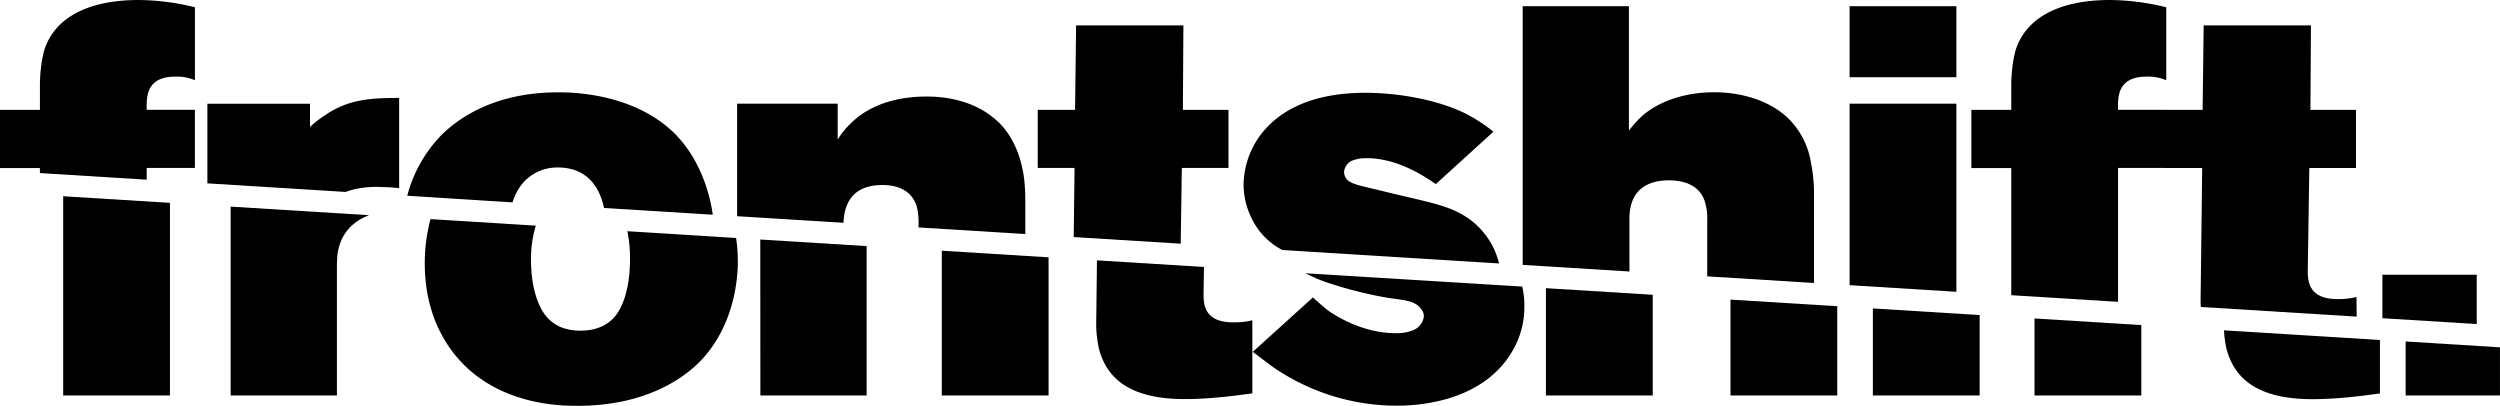 <svg xmlns="http://www.w3.org/2000/svg" viewBox="0 0 1074.7 174.45">
  <title>frontshift</title>
  <g id="Layer_1-2" data-name="Layer 1">
    <path
      d="M63.06,72.2H83.78v-25H63.06c0-4.46-.89-14.26,12.26-14.26a19.5,19.5,0,0,1,8.47,1.56V3.12A104.32,104.32,0,0,0,59.72,0C35.21,0,23.4,9.36,19.39,20.5c-2,5.79-2.23,14.26-2.23,15.38V47.24H0v25H17.16v2.16l45.9,2.85Z"/>
    <polygon points="27.16 84.36 27.16 169.99 73.06 169.99 73.06 87.2 27.16 84.36"/>
    <path
      d="M164.91,80.44c2.23,0,4.46.22,6.68.45V42.11c-12,0-21.84.45-32.09,7.58a43.11,43.11,0,0,0-6.24,4.9v-10H89.15V78.82l59.46,3.69C155.54,79.9,162.87,80.31,164.91,80.44Z"/>
    <path d="M99.15,88.82V170h45.68V115.62c0-4,0-7.13,1.34-10.92,2.37-6.65,7.3-10.25,12.45-12.19Z"/>
    <path
      d="M269.68,99.39a56.3,56.3,0,0,1,1.15,12c0,12.92-3.34,21.61-7.35,25.62-3.57,3.57-8.47,5.13-13.82,5.13a22.19,22.19,0,0,1-8.69-1.56,16.71,16.71,0,0,1-6.91-5.57c-2.9-4-5.79-11.81-5.79-23.17A49,49,0,0,1,230.34,97l-45.27-2.81a72.88,72.88,0,0,0-2.47,19c0,26.29,12.92,41,21.39,47.68,16.93,13.37,37.66,13.59,44.34,13.59,28.74,0,45.9-11.59,53.92-20.5,13.82-15.37,14.93-35.21,14.93-41.45a71.09,71.09,0,0,0-.75-10.21Z"/>
    <path
      d="M225,78.43A19.5,19.5,0,0,1,239.44,72,23.21,23.21,0,0,1,247,73.09c6,2.12,10.63,7,12.67,16.31l46.74,2.9c-2-14-8.24-27.9-18.63-37-17.16-14.93-41-15.6-47-15.6C212.7,39.44,196.21,51,188.42,59.49a58.5,58.5,0,0,0-13.35,24.65L220.34,87A22.38,22.38,0,0,1,225,78.43Z"/>
    <path d="M326.87,170h45.68v-61.5c0-.73,0-1.66,0-2.71l-45.72-2.83Z"/>
    <path
      d="M440.76,87.13c0-8.24-.67-12.26-1.56-16-1.78-7.58-5.57-15.15-11.59-20.05-10.92-9.36-25.18-9.58-29.41-9.58-11.81,0-24.07,3.12-32.53,11.59a34.67,34.67,0,0,0-5.57,6.91V44.57H316.87V92.94l45.72,2.83c.27-6,2.25-16.23,16.67-16.23,10.47,0,13.82,5.57,14.93,9.58a30.79,30.79,0,0,1,.67,7.8v.85l45.9,2.85Z"/>
    <polygon points="404.86 107.78 404.86 169.99 450.76 169.99 450.76 110.62 404.86 107.78"/>
    <polygon
      points="508.05 72.19 528.1 72.19 528.1 47.24 508.5 47.24 508.72 10.92 462.59 10.92 462.15 47.24 446.11 47.24 446.11 72.19 461.93 72.19 461.57 101.91 507.56 104.76 508.05 72.19"/>
    <path
      d="M517.38,126.54l.18-11.77-46-2.85-.31,26.21a48.63,48.63,0,0,0,1.34,12.48c3.34,11.59,12.48,20.95,36.77,20.95,12.48,0,25.18-2,29-2.45V137.68a32.19,32.19,0,0,1-8.24.89C518,138.57,517.38,131.22,517.38,126.54Z"/>
    <path
      d="M627,91.36c-7.35-3.79-17.16-5.35-34.09-9.58-5.57-1.34-10-2.23-12-3.34A4.88,4.88,0,0,1,577.79,74a5.8,5.8,0,0,1,3.34-4.9A16.71,16.71,0,0,1,587.6,68c14,0,26.29,8.91,29.64,11.14L642,56.6a74.14,74.14,0,0,0-11.14-7.35c-12.48-6.46-30.08-9.36-43.9-9.36-25.85,0-39,9.58-45.68,18.94a36.75,36.75,0,0,0-6.69,20.5,32.92,32.92,0,0,0,3.12,13.81,30.08,30.08,0,0,0,13.52,14.33l93.19,5.78A33.26,33.26,0,0,0,627,91.36Z"/>
    <path
      d="M561.2,117.47a64.73,64.73,0,0,0,10.55,4.39,175.53,175.53,0,0,0,22.73,5.79c8.69,1.56,13.82,1.11,16.71,5.57a4.49,4.49,0,0,1,.89,2.67,7.22,7.22,0,0,1-4.46,6,19,19,0,0,1-7.58,1.34c-14,0-25.4-7.13-29.19-9.8-2.23-1.78-4.23-3.57-6.46-5.57l-25.85,23.4c4.23,3.12,8.24,6.46,12.7,9.13a93.59,93.59,0,0,0,49.24,14c6.24,0,37-.45,50.13-24.29a37.07,37.07,0,0,0,4.68-18.72,36.08,36.08,0,0,0-.91-8.19Z"/>
    <polygon points="664.57 169.99 710.48 169.99 710.48 126.72 664.57 123.88 664.57 169.99"/>
    <polygon points="743.9 128.8 743.9 169.99 789.8 169.99 789.8 131.64 743.9 128.8"/>
    <path
      d="M779.8,84.67a67.75,67.75,0,0,0-1.34-14.93,34.19,34.19,0,0,0-9.36-18.49C760.86,43,748.16,39.66,737,39.66c-16.71,0-27.18,6.46-31.64,10.7a52.94,52.94,0,0,0-5.12,5.79V2.67H654.57v111.2l45.9,2.85V94.92a23.48,23.48,0,0,1,.67-6.69c2.67-10.25,12.7-10.7,16.27-10.7,11.36,0,14.93,6,15.82,10.47a20.3,20.3,0,0,1,.67,6V118.8l45.9,2.85Z"/>
    <rect x="795.11" y="2.67" width="45.9" height="30.53"/>
    <polygon points="841.01 44.56 795.11 44.56 795.11 122.59 841.01 125.44 841.01 44.56"/>
    <polygon points="805.11 132.59 805.11 169.99 851.01 169.99 851.01 135.44 805.11 132.59"/>
    <path
      d="M910.5,72.2h20.72v-25H910.5c0-4.46-.89-14.26,12.26-14.26a19.5,19.5,0,0,1,8.47,1.56V3.12A104.31,104.31,0,0,0,907.16,0c-24.51,0-36.32,9.36-40.33,20.5-2,5.79-2.23,14.26-2.23,15.38V47.24H847.45v25H864.6V126.9l45.9,2.85Z"/>
    <polygon points="874.6 136.9 874.6 169.99 920.5 169.99 920.5 139.75 874.6 136.9"/>
    <path
      d="M1013,127.68a32.18,32.18,0,0,1-8.24.89c-12,0-12.7-7.35-12.7-12l.67-44.34h20.05v-25H993.21l.22-36.32H947.31l-.45,36.32h-16v25h15.82L946,128.13c0,1.26,0,2.53.09,3.83l67,4.15Z"/>
    <path d="M956.07,142a42,42,0,0,0,1.25,8.65c3.34,11.59,12.48,20.95,36.77,20.95,12.48,0,25.18-2,29-2.45v-23Z"/>
    <polygon points="1064.69 118.1 1024.14 118.1 1024.14 136.79 1064.69 139.31 1064.69 118.1"/>
    <polygon points="1034.14 146.79 1034.14 169.99 1074.69 169.99 1074.69 149.31 1034.14 146.79"/>
  </g>
</svg>
